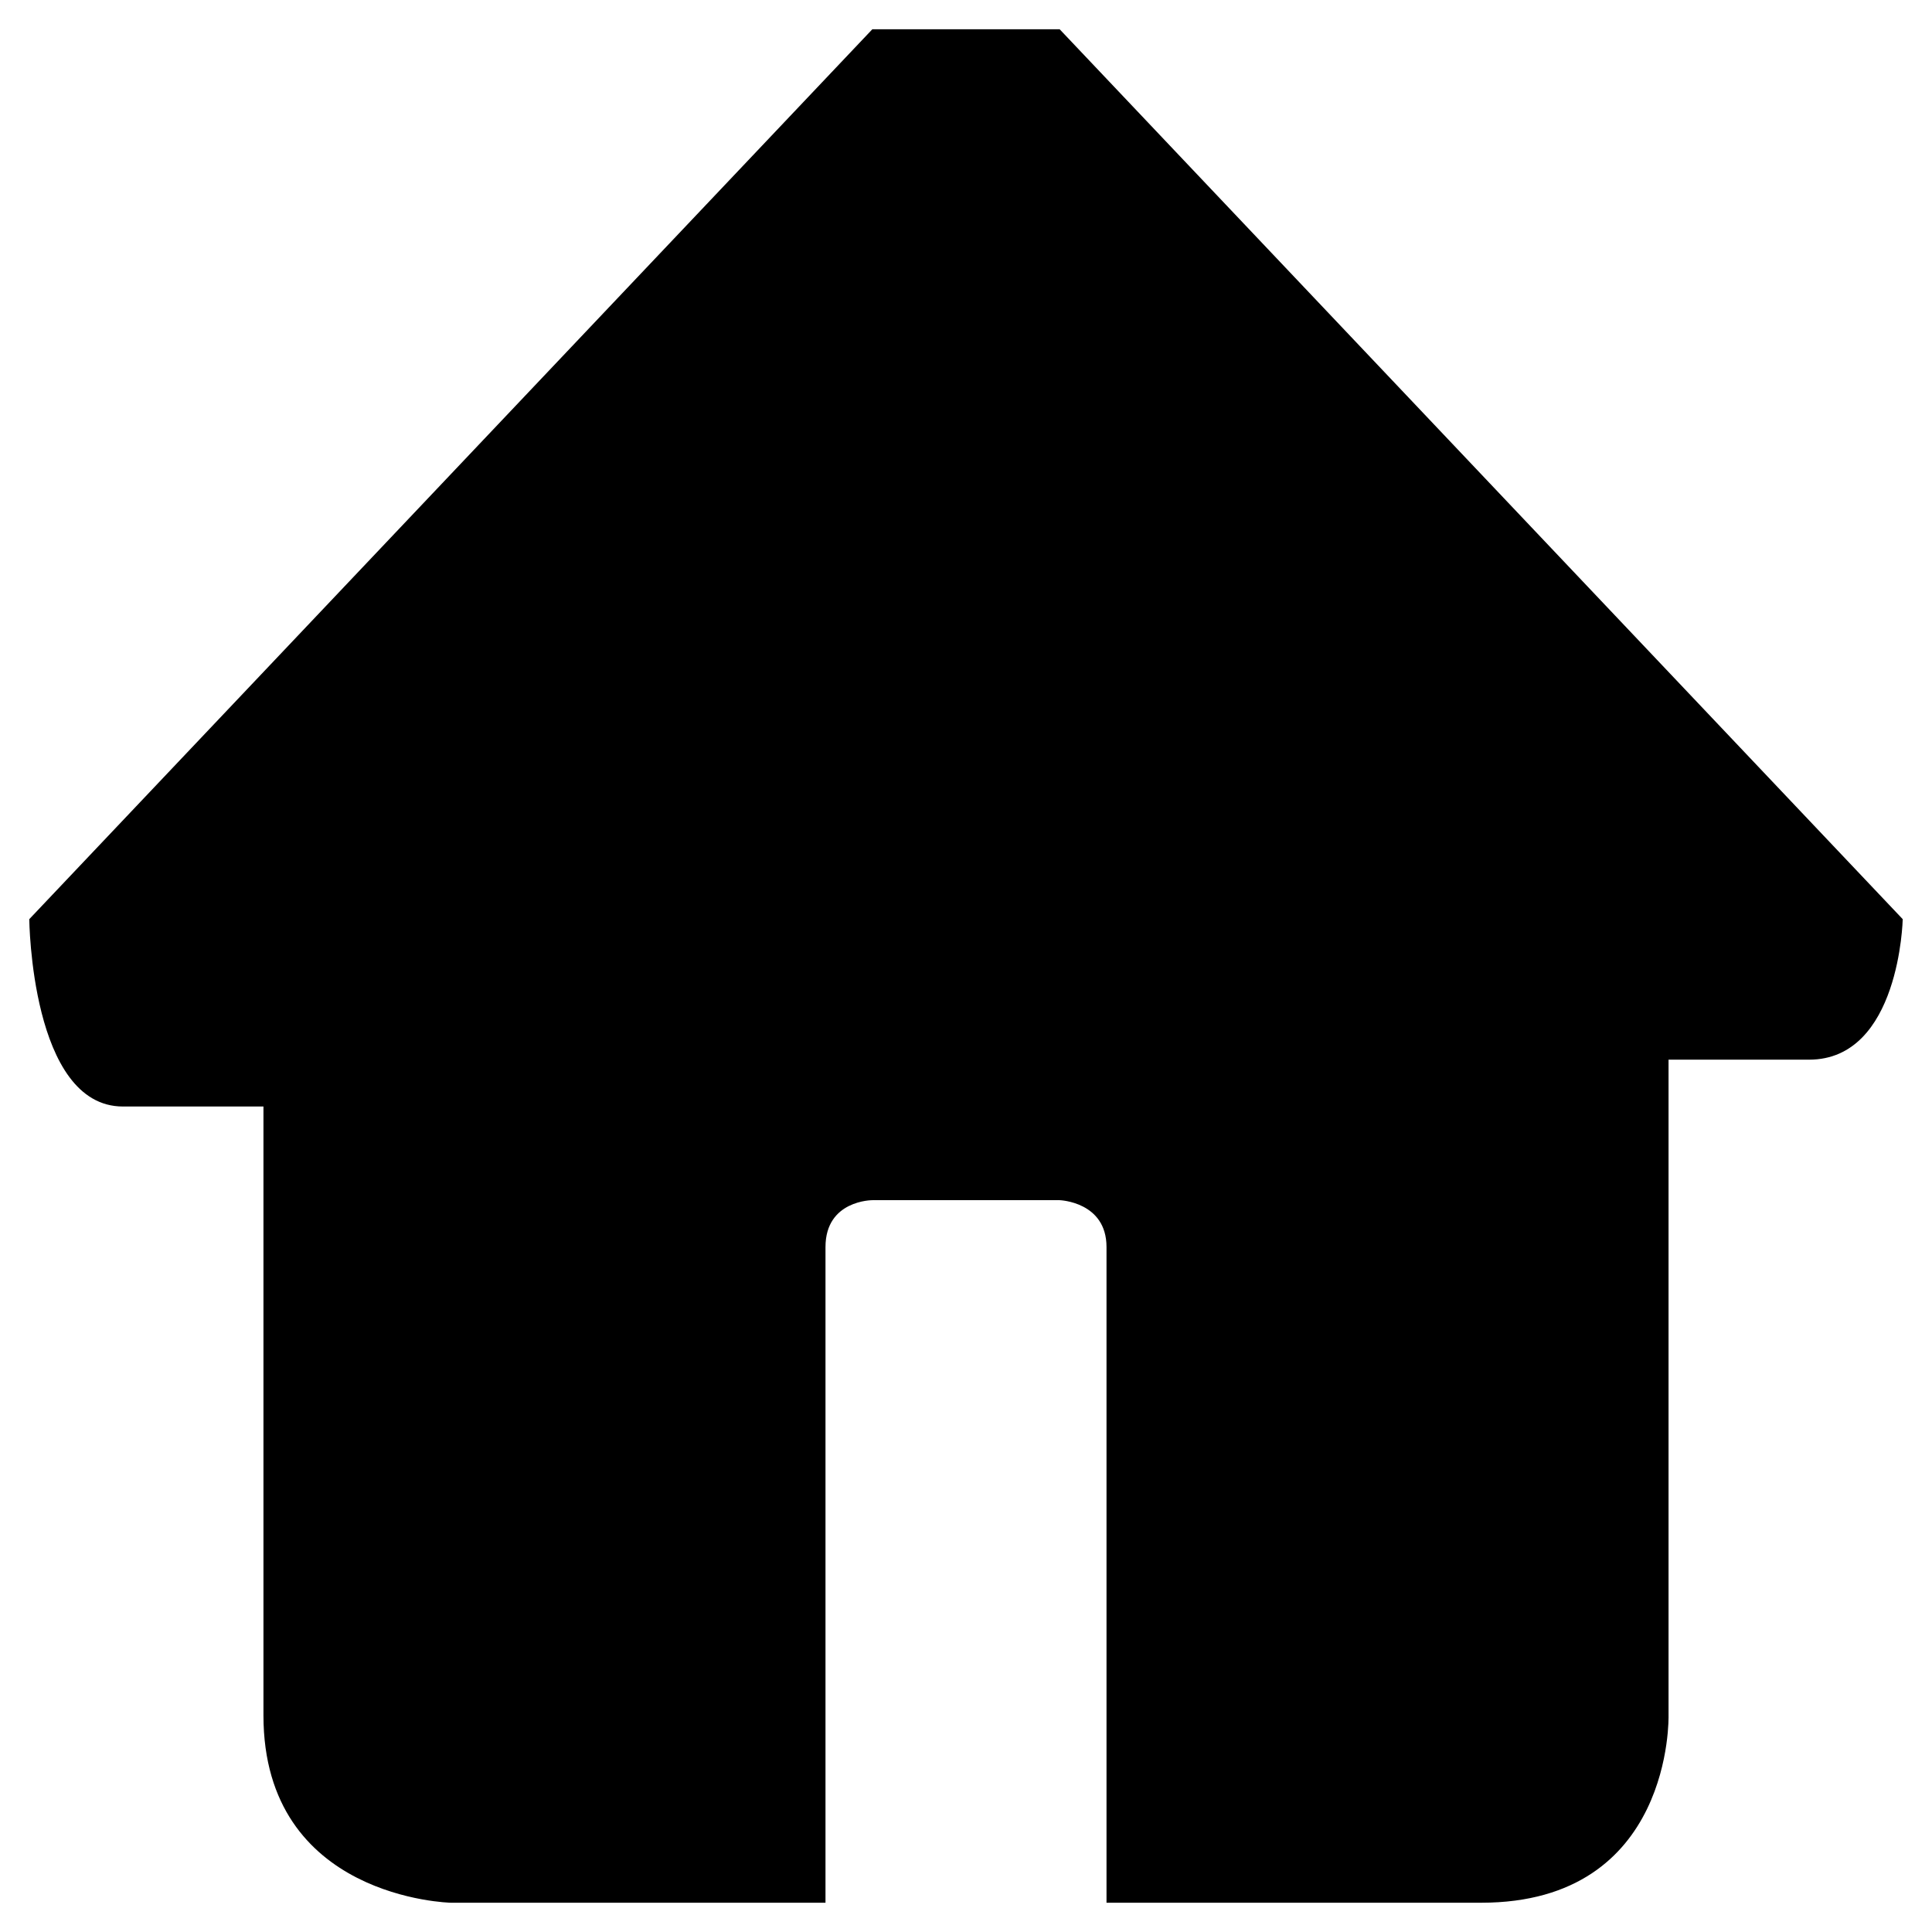 <svg t="1593061919855" class="icon" viewBox="0 0 1056 1024" version="1.1" xmlns="http://www.w3.org/2000/svg" p-id="1577" width="200" height="200"><path d="M579.2 0h-102.4L16 486.4s0.928 102.4 51.2 102.4h76.8v332.8c0 100.288 102.4 102.4 102.4 102.4h204.8V665.6c0-25.664 25.6-25.6 25.6-25.6h102.4s25.6 0.832 25.6 25.6V1024h204.8c105.152 0 102.4-102.4 102.4-102.4V563.2h76.8c49.6 0 51.2-76.8 51.2-76.8L579.2 0z" p-id="1578"></path></svg>